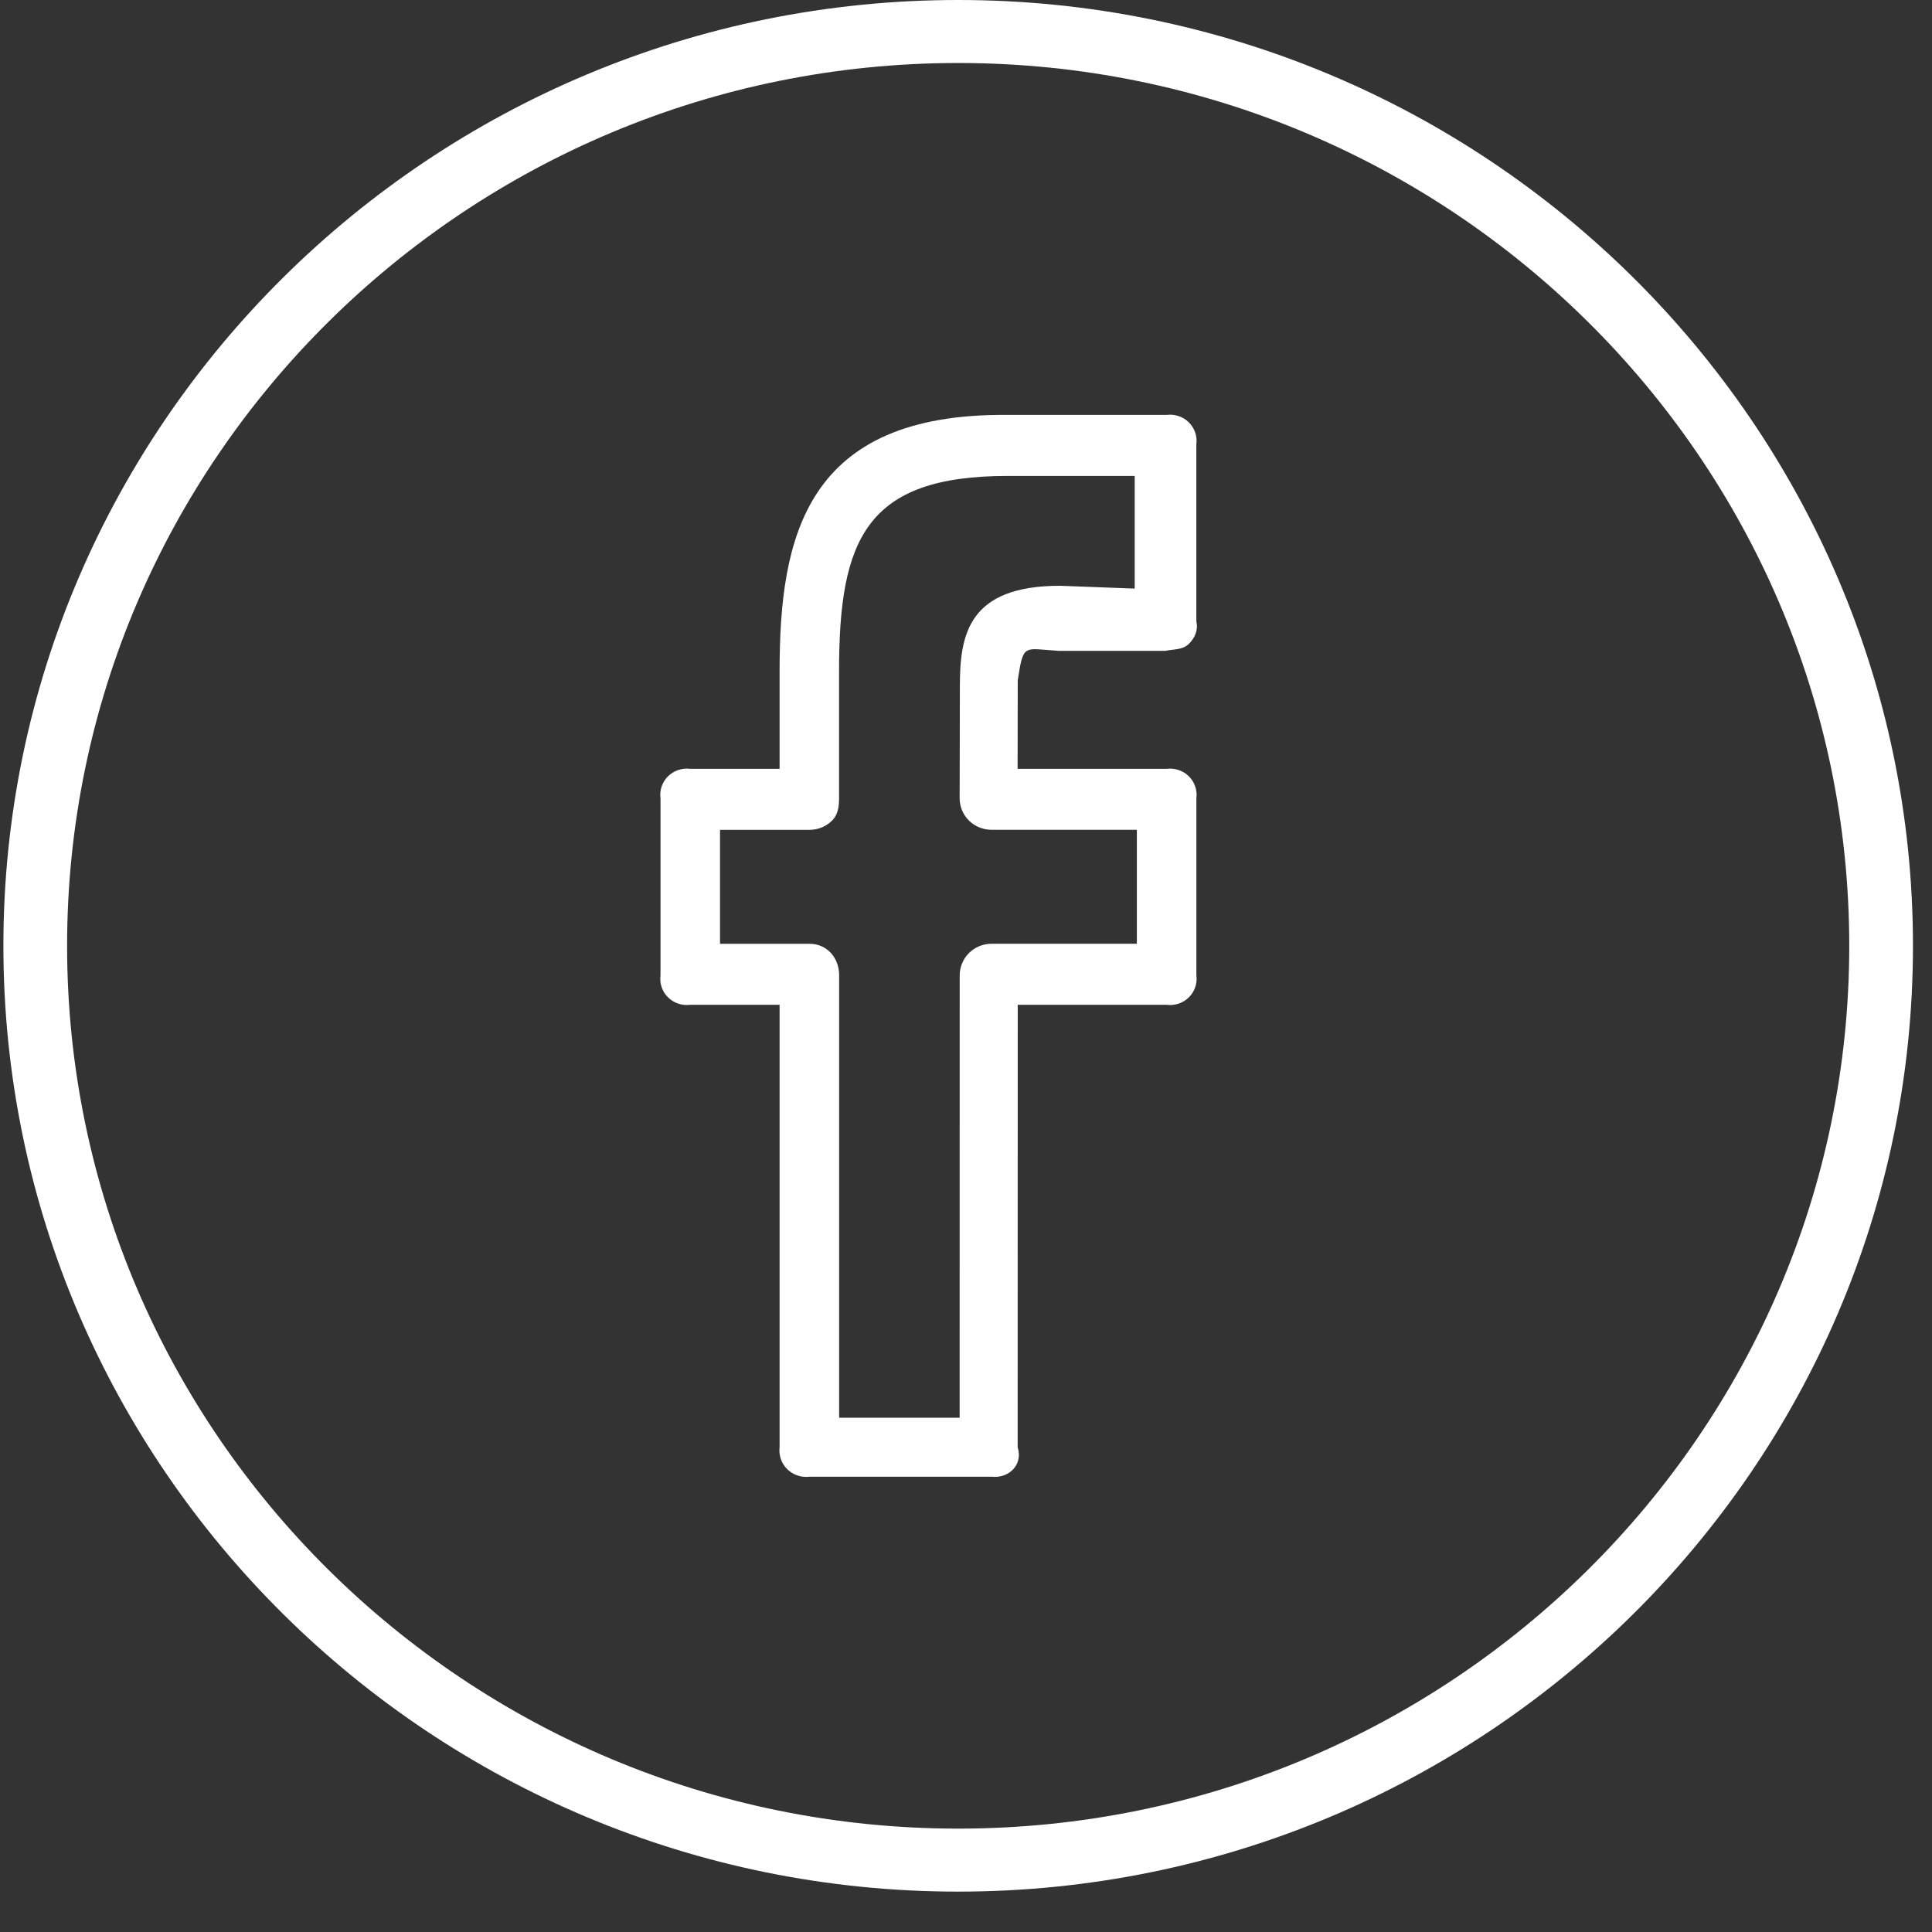 <svg width="41" height="41" viewBox="0 0 41 41" fill="none" xmlns="http://www.w3.org/2000/svg">
<rect x="0" y="0" width="41" height="41" fill="#333333" stroke="none"/>
<path d="M20.334 0C9.163 0 0.072 9.003 0.072 20.072C0.072 31.14 9.163 40.143 20.334 40.143C31.506 40.143 40.596 31.14 40.596 20.072C40.596 9.003 31.506 0 20.334 0ZM20.334 38.806C9.907 38.806 1.424 30.401 1.424 20.072C1.424 9.742 9.907 1.337 20.334 1.337C30.762 1.337 39.244 9.742 39.244 20.072C39.244 30.401 30.762 38.806 20.334 38.806Z" fill="white"/>
<path d="M24.757 8.805H21.386C17.092 8.763 16.544 11.395 16.544 14.244V16.316H14.649C14.563 16.305 14.476 16.313 14.394 16.341C14.312 16.368 14.238 16.414 14.176 16.474C14.115 16.535 14.069 16.609 14.041 16.69C14.014 16.771 14.005 16.857 14.017 16.942V20.697C14.005 20.782 14.014 20.869 14.041 20.95C14.069 21.031 14.115 21.105 14.176 21.165C14.238 21.226 14.312 21.271 14.394 21.299C14.476 21.326 14.563 21.335 14.649 21.323H16.544V30.712C16.533 30.797 16.543 30.883 16.571 30.964C16.599 31.045 16.646 31.119 16.707 31.179C16.768 31.239 16.843 31.285 16.925 31.312C17.007 31.34 17.094 31.349 17.18 31.338H21.04C21.413 31.38 21.715 31.081 21.596 30.712L21.598 21.323H24.757C24.843 21.335 24.93 21.326 25.012 21.299C25.094 21.271 25.168 21.226 25.229 21.165C25.291 21.105 25.337 21.031 25.364 20.95C25.392 20.869 25.401 20.782 25.389 20.697V16.942C25.401 16.857 25.392 16.771 25.364 16.69C25.337 16.609 25.291 16.535 25.229 16.474C25.168 16.414 25.094 16.368 25.012 16.341C24.93 16.313 24.843 16.305 24.757 16.316H21.595L21.598 14.438C21.721 13.639 21.721 13.769 22.47 13.812H24.731C24.907 13.774 25.093 13.795 25.225 13.668C25.356 13.542 25.432 13.369 25.388 13.187V9.431C25.4 9.346 25.391 9.26 25.364 9.179C25.336 9.098 25.29 9.024 25.229 8.963C25.168 8.903 25.094 8.857 25.012 8.83C24.93 8.802 24.843 8.794 24.757 8.805ZM24.081 12.491L22.497 12.431C20.534 12.431 20.37 13.486 20.37 14.566L20.365 16.939C20.365 17.027 20.382 17.114 20.416 17.196C20.45 17.277 20.5 17.351 20.562 17.413C20.625 17.475 20.699 17.524 20.781 17.558C20.863 17.592 20.951 17.609 21.04 17.609H24.126V20.028H21.042C20.863 20.028 20.692 20.098 20.565 20.223C20.438 20.349 20.367 20.519 20.366 20.696L20.365 30.086H17.808V20.697C17.808 20.328 17.553 20.029 17.18 20.029H15.28V17.61H17.18C17.268 17.611 17.356 17.593 17.438 17.56C17.52 17.526 17.594 17.477 17.657 17.415C17.784 17.289 17.806 17.119 17.806 16.941V14.243C17.806 11.437 18.379 10.1 21.385 10.1H24.08V12.491H24.081Z" fill="white"/>
</svg>
